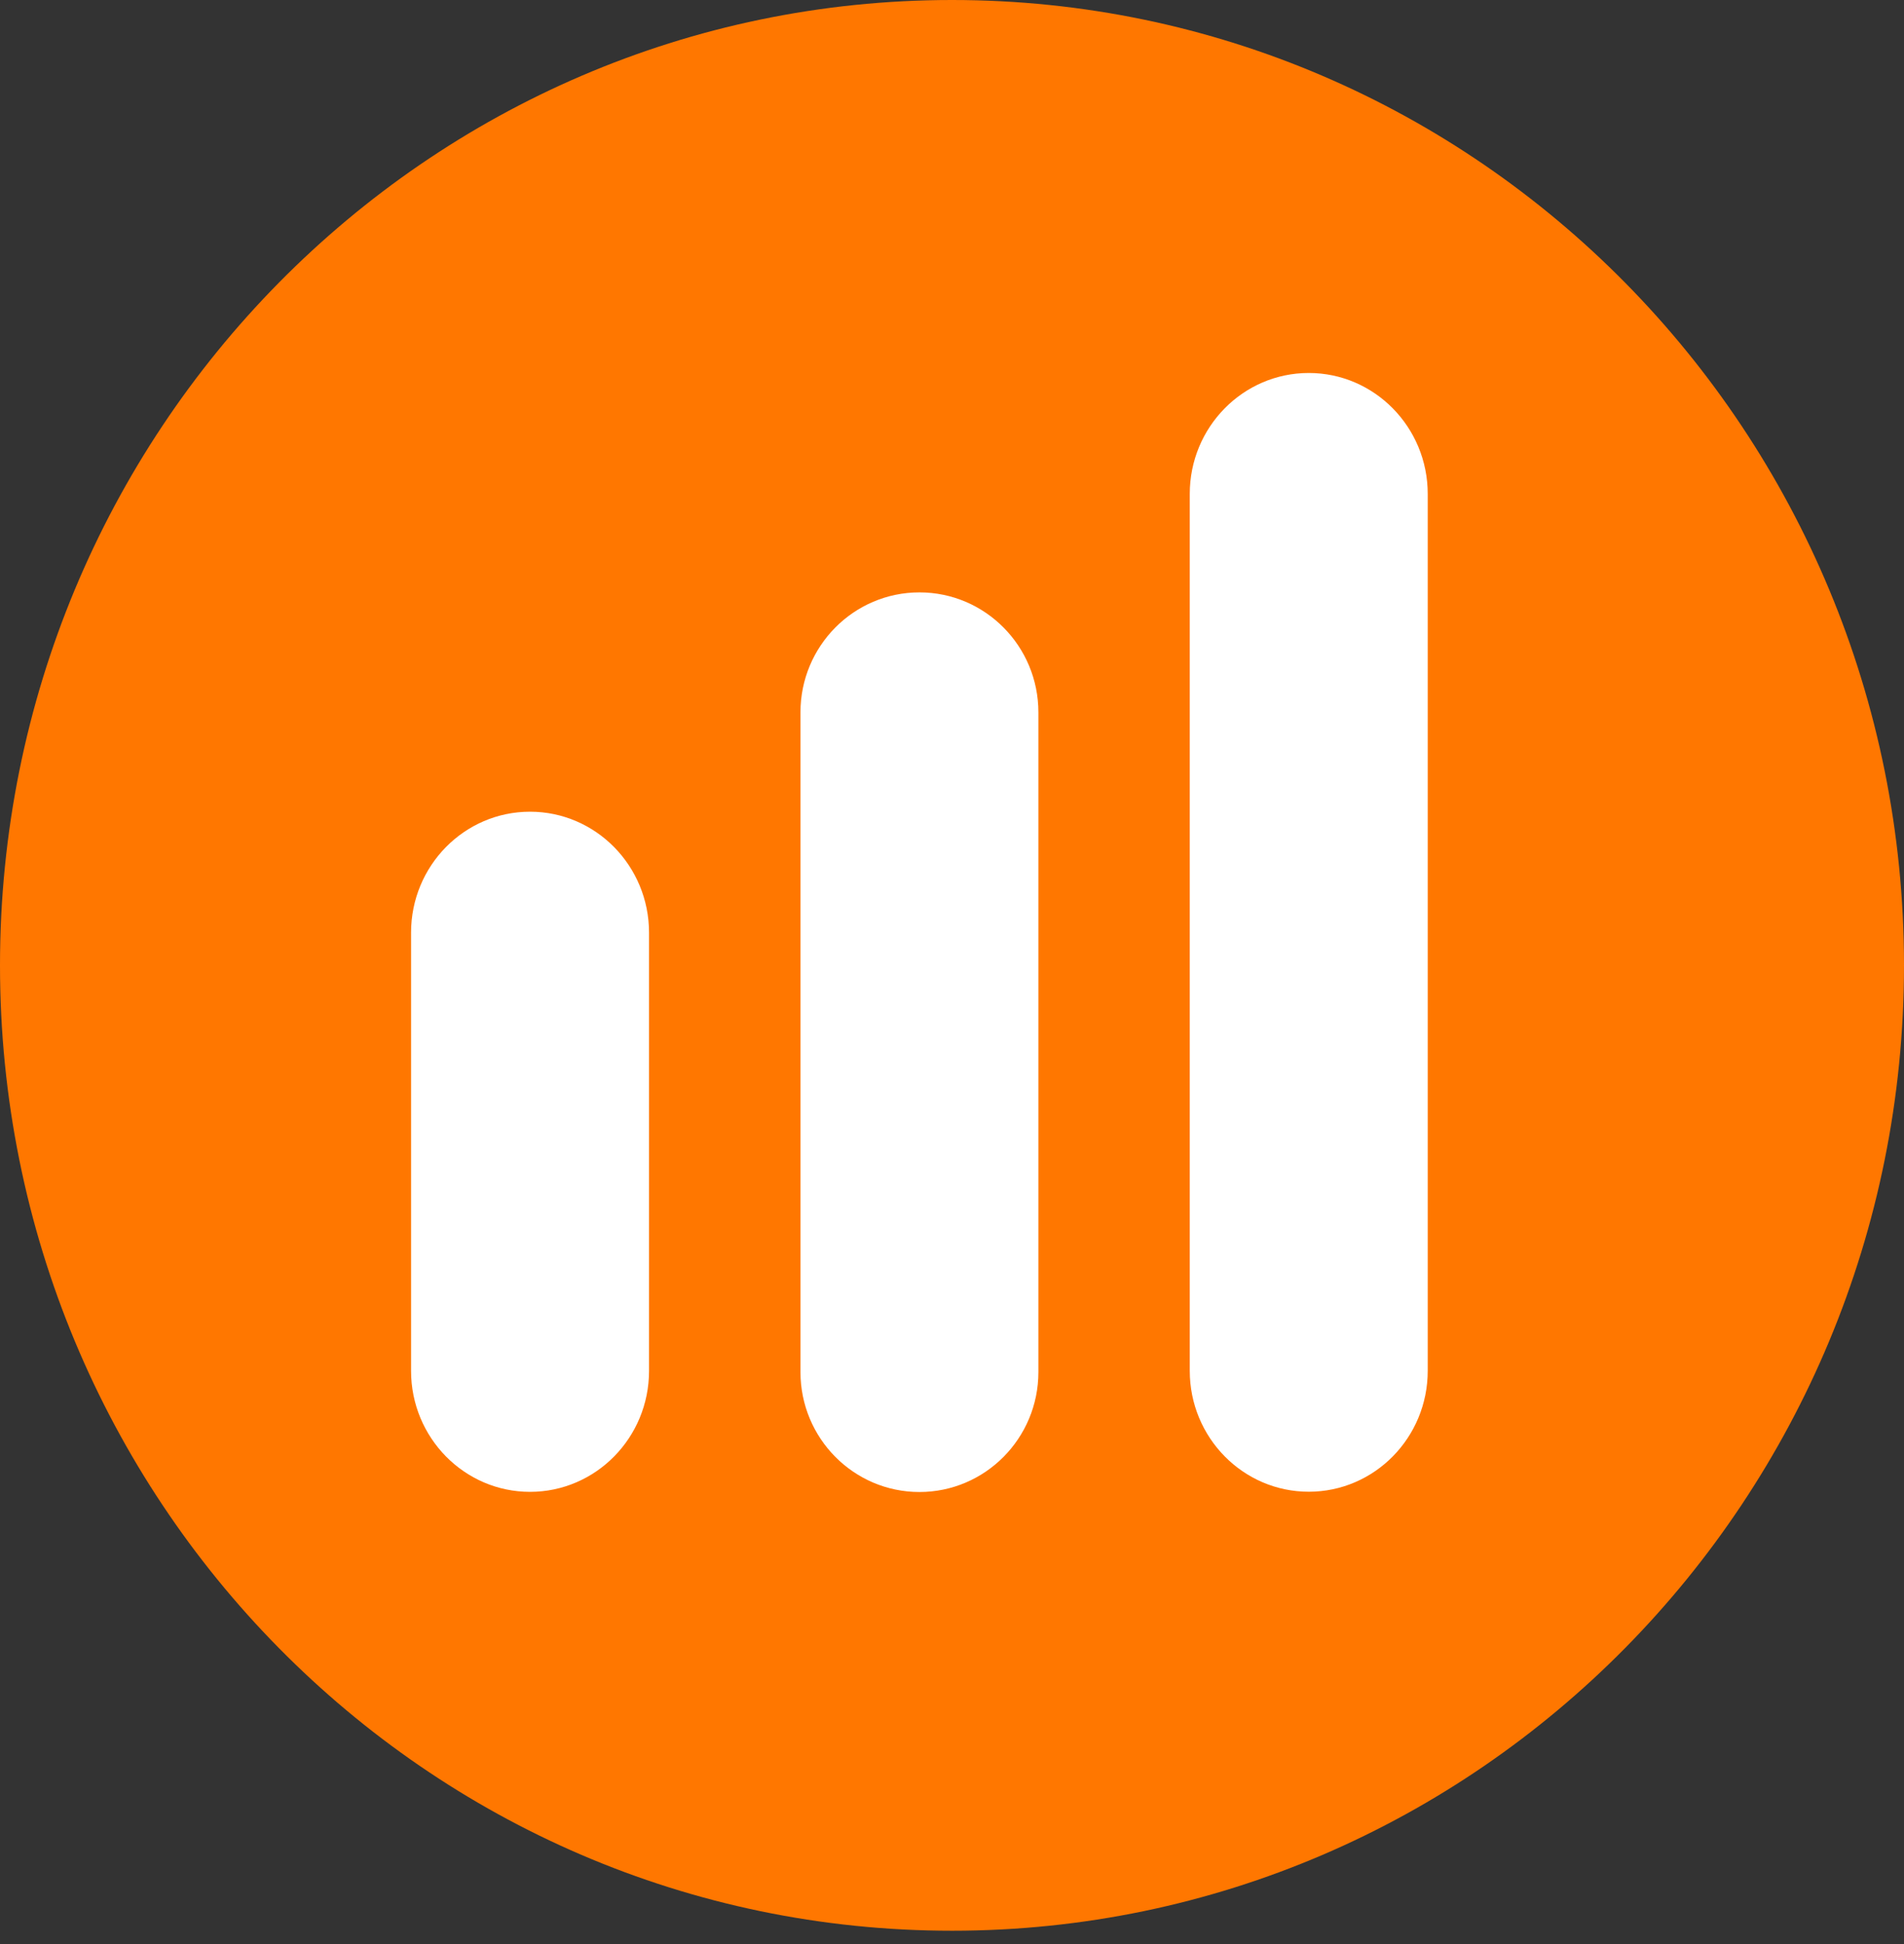 <svg xmlns="http://www.w3.org/2000/svg" width="48" height="49" fill="none"><rect width="100%" height="100%" fill="#333333" stroke="none"/><path d="M24 48.664c-13.256 0-24-10.894-24-24.332S10.744 0 24 0s24 10.894 24 24.332-10.744 24.332-24 24.332z" fill="#f70"/><path d="M20.18 17.955v16.627c0 1.67 1.343 3.024 2.999 3.024s2.999-1.354 2.999-3.024V17.955c0-1.67-1.343-3.024-2.999-3.024s-2.999 1.354-2.999 3.024zm-9.817 5.552v11.047c0 1.681 1.343 3.048 2.999 3.048s3-1.365 3-3.048V23.507c0-1.681-1.343-3.048-3-3.048s-2.999 1.365-2.999 3.048h0zm19.631-11.06v22.104c0 1.681 1.343 3.048 3 3.048s2.999-1.365 2.999-3.048V12.449c0-1.681-1.343-3.048-2.999-3.048s-3 1.365-3 3.048v-.002z" fill="#fff"/></svg>
